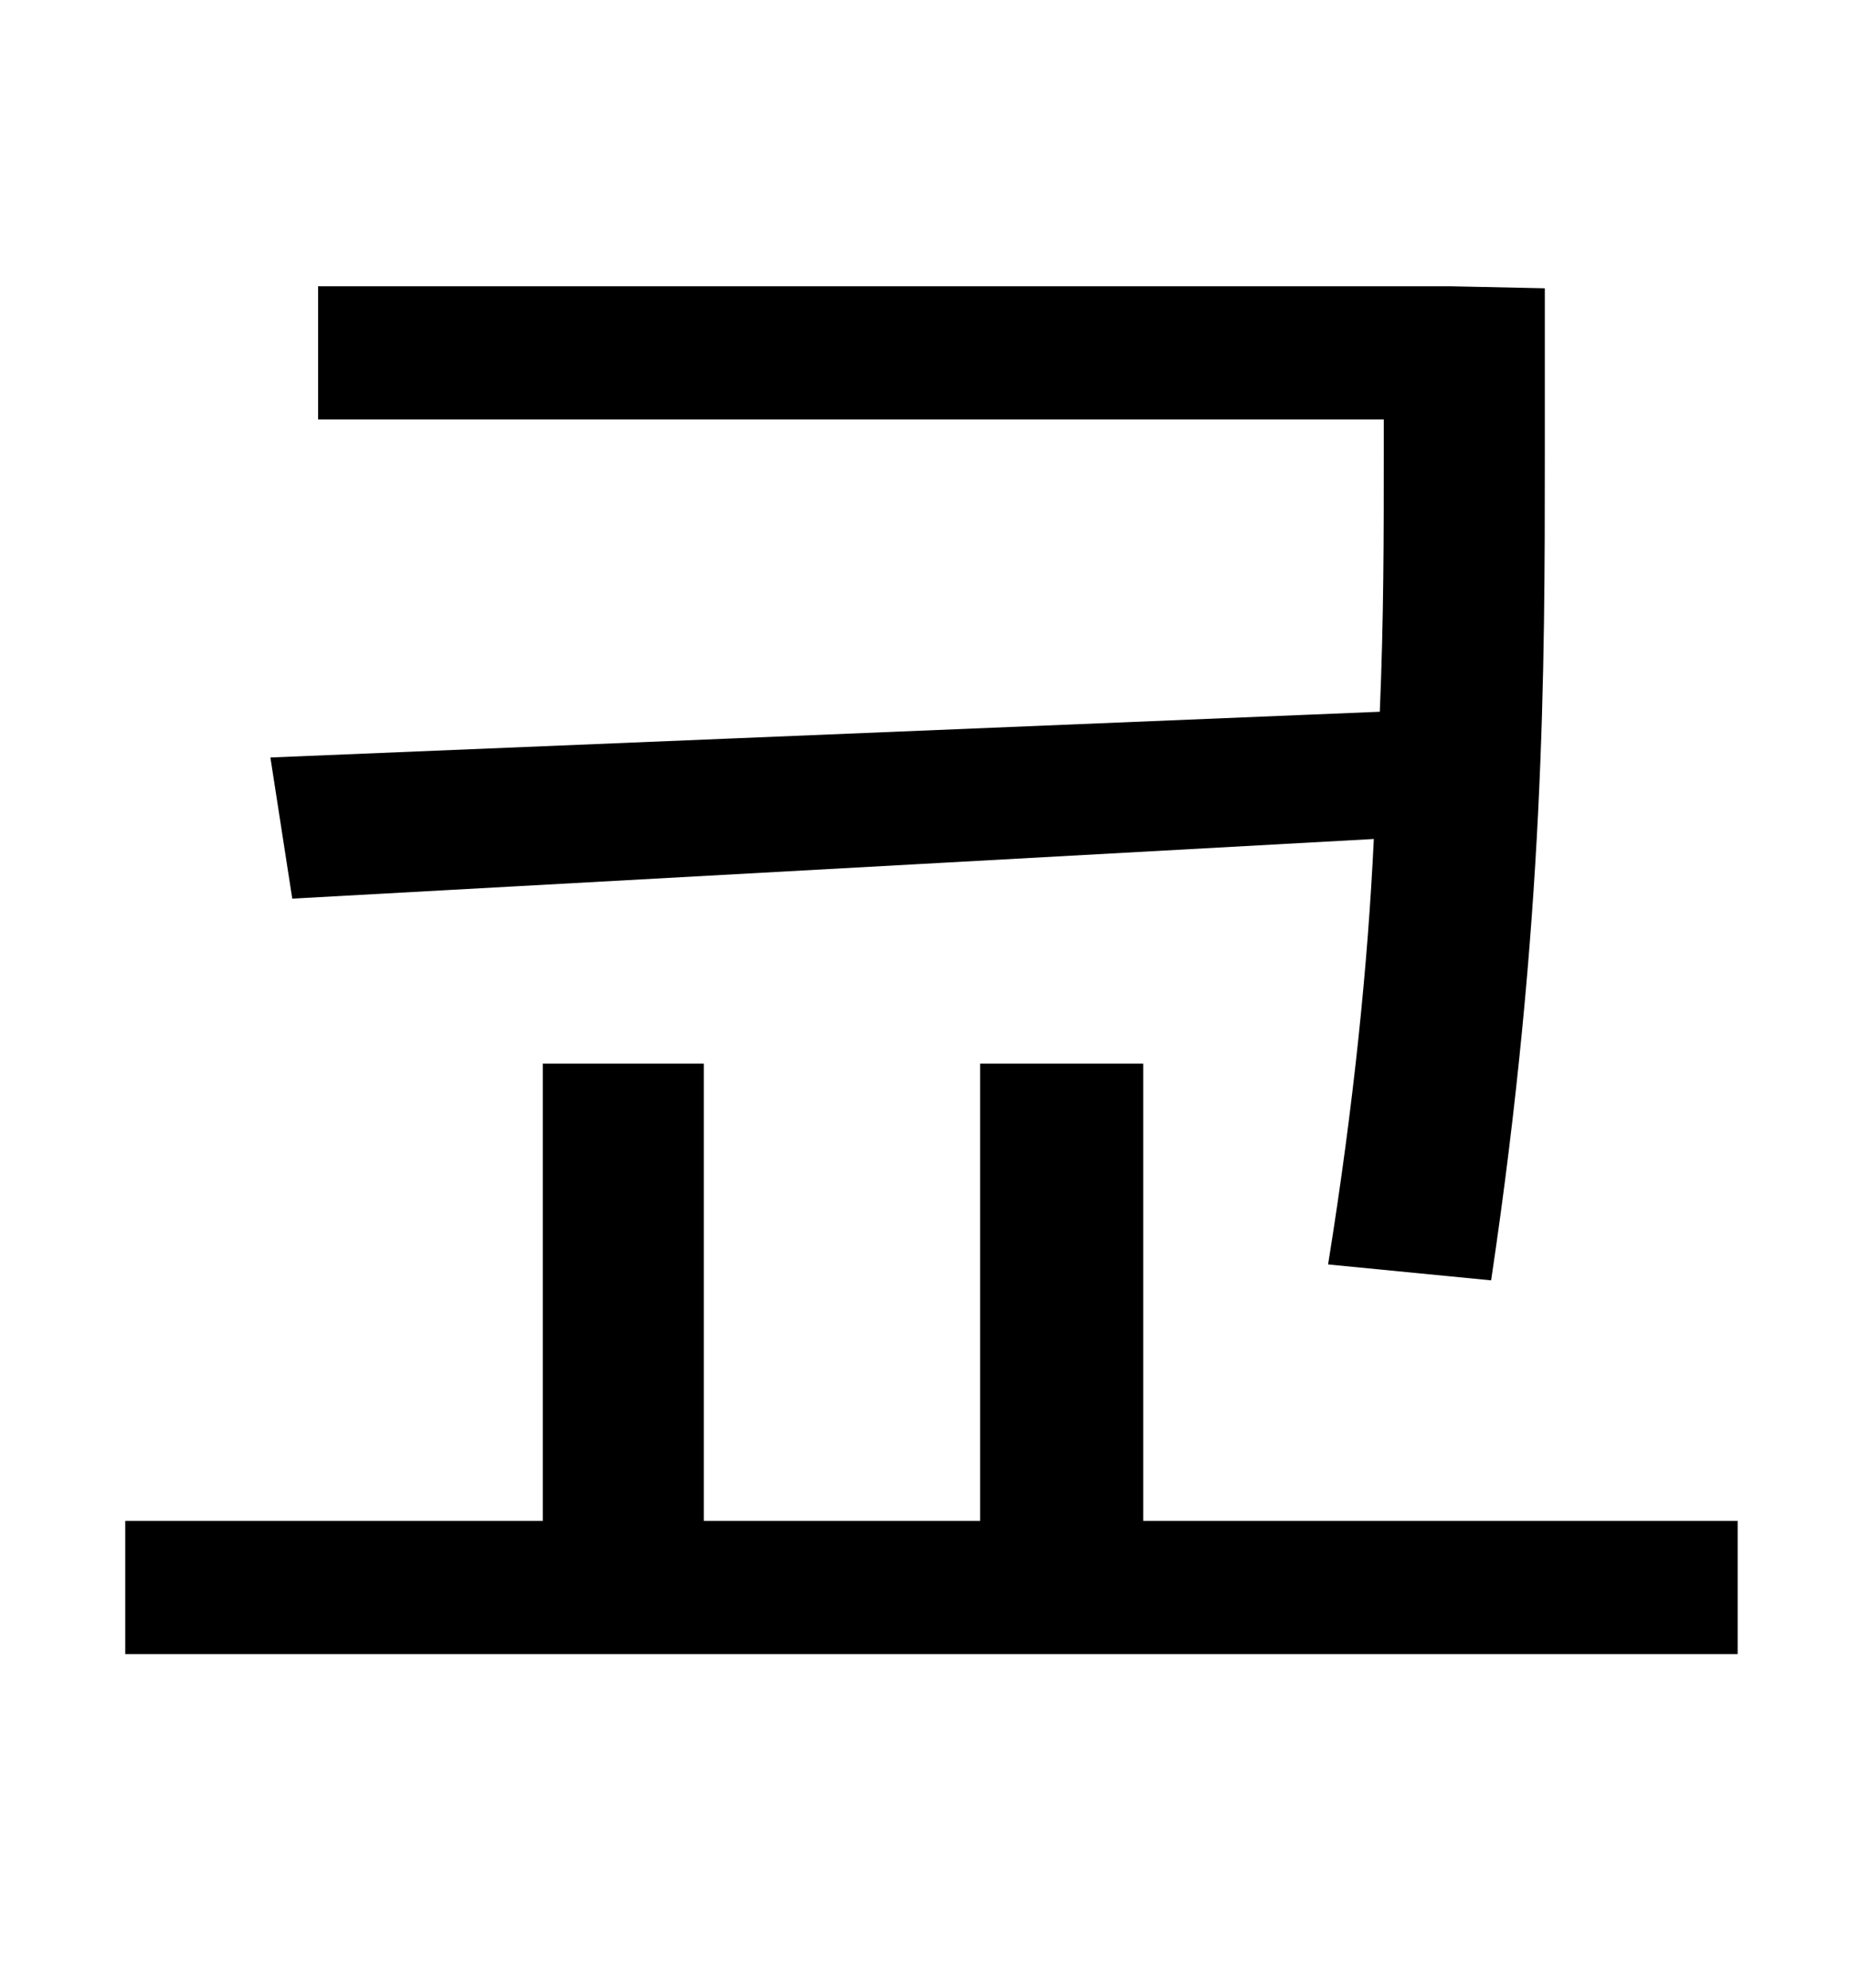 <?xml version="1.0" standalone="no"?>
<!DOCTYPE svg PUBLIC "-//W3C//DTD SVG 1.1//EN" "http://www.w3.org/Graphics/SVG/1.1/DTD/svg11.dtd" >
<svg xmlns="http://www.w3.org/2000/svg" xmlns:xlink="http://www.w3.org/1999/xlink" version="1.1" viewBox="-10 0 930 1000">
   <path fill="currentColor"
d="M126 381l558 -23c2 -47 2 -89 2 -129v-18h-536v-67h570l47 1v84c0 107 0 234 -27 415l-82 -8c13 -81 20 -151 23 -214l-544 30zM565 765h299v67h-811v-67h210v-230h81v230h139v-230h82v230z" />
</svg>
